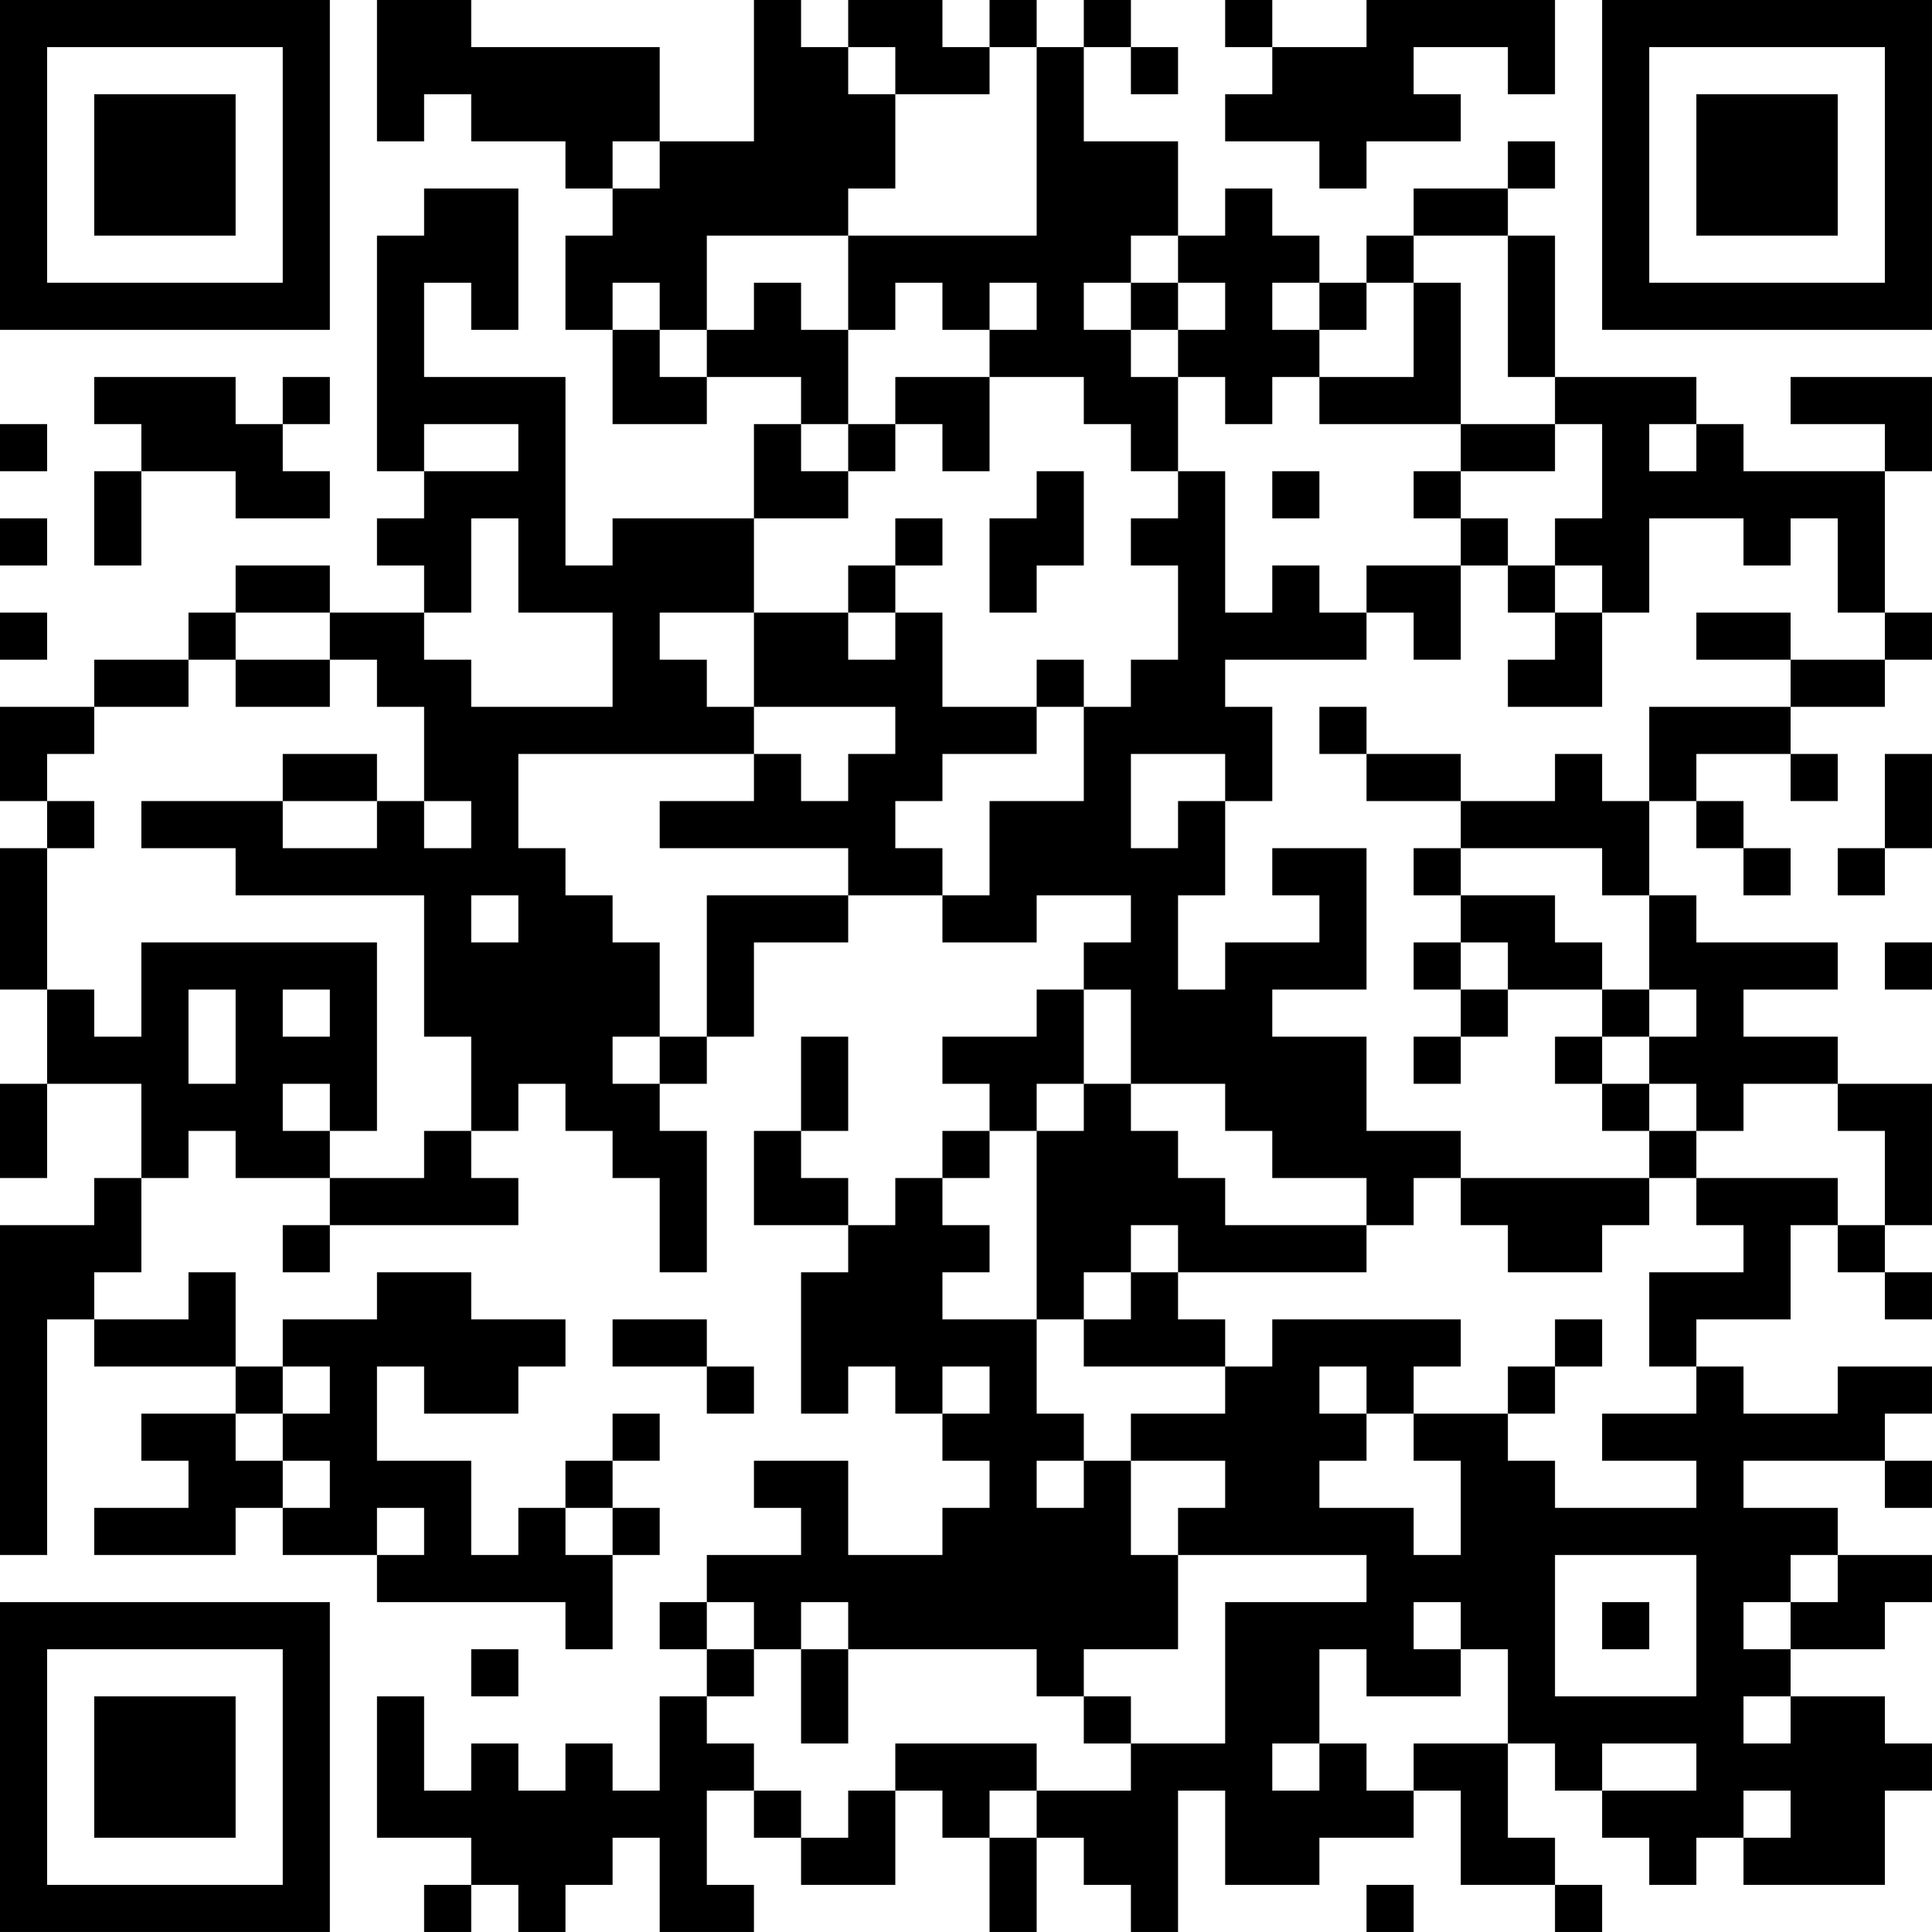 <?xml version="1.0" encoding="UTF-8"?>
<svg xmlns="http://www.w3.org/2000/svg" version="1.1" width="200" height="200" viewBox="0 0 200 200"><rect x="0" y="0" width="200" height="200" fill="#ffffff"/><g transform="scale(4.878)"><g transform="translate(0,0)"><path fill-rule="evenodd" d="M8 0L8 3L9 3L9 2L10 2L10 3L12 3L12 4L13 4L13 5L12 5L12 7L13 7L13 9L15 9L15 8L17 8L17 9L16 9L16 11L13 11L13 12L12 12L12 8L9 8L9 6L10 6L10 7L11 7L11 4L9 4L9 5L8 5L8 10L9 10L9 11L8 11L8 12L9 12L9 13L7 13L7 12L5 12L5 13L4 13L4 14L2 14L2 15L0 15L0 17L1 17L1 18L0 18L0 21L1 21L1 23L0 23L0 25L1 25L1 23L3 23L3 25L2 25L2 26L0 26L0 33L1 33L1 28L2 28L2 29L5 29L5 30L3 30L3 31L4 31L4 32L2 32L2 33L5 33L5 32L6 32L6 33L8 33L8 34L12 34L12 35L13 35L13 33L14 33L14 32L13 32L13 31L14 31L14 30L13 30L13 31L12 31L12 32L11 32L11 33L10 33L10 31L8 31L8 29L9 29L9 30L11 30L11 29L12 29L12 28L10 28L10 27L8 27L8 28L6 28L6 29L5 29L5 27L4 27L4 28L2 28L2 27L3 27L3 25L4 25L4 24L5 24L5 25L7 25L7 26L6 26L6 27L7 27L7 26L11 26L11 25L10 25L10 24L11 24L11 23L12 23L12 24L13 24L13 25L14 25L14 27L15 27L15 24L14 24L14 23L15 23L15 22L16 22L16 20L18 20L18 19L20 19L20 20L22 20L22 19L24 19L24 20L23 20L23 21L22 21L22 22L20 22L20 23L21 23L21 24L20 24L20 25L19 25L19 26L18 26L18 25L17 25L17 24L18 24L18 22L17 22L17 24L16 24L16 26L18 26L18 27L17 27L17 30L18 30L18 29L19 29L19 30L20 30L20 31L21 31L21 32L20 32L20 33L18 33L18 31L16 31L16 32L17 32L17 33L15 33L15 34L14 34L14 35L15 35L15 36L14 36L14 38L13 38L13 37L12 37L12 38L11 38L11 37L10 37L10 38L9 38L9 36L8 36L8 39L10 39L10 40L9 40L9 41L10 41L10 40L11 40L11 41L12 41L12 40L13 40L13 39L14 39L14 41L16 41L16 40L15 40L15 38L16 38L16 39L17 39L17 40L19 40L19 38L20 38L20 39L21 39L21 41L22 41L22 39L23 39L23 40L24 40L24 41L25 41L25 38L26 38L26 40L28 40L28 39L30 39L30 38L31 38L31 40L33 40L33 41L34 41L34 40L33 40L33 39L32 39L32 37L33 37L33 38L34 38L34 39L35 39L35 40L36 40L36 39L37 39L37 40L40 40L40 38L41 38L41 37L40 37L40 36L38 36L38 35L40 35L40 34L41 34L41 33L39 33L39 32L37 32L37 31L40 31L40 32L41 32L41 31L40 31L40 30L41 30L41 29L39 29L39 30L37 30L37 29L36 29L36 28L38 28L38 26L39 26L39 27L40 27L40 28L41 28L41 27L40 27L40 26L41 26L41 23L39 23L39 22L37 22L37 21L39 21L39 20L36 20L36 19L35 19L35 17L36 17L36 18L37 18L37 19L38 19L38 18L37 18L37 17L36 17L36 16L38 16L38 17L39 17L39 16L38 16L38 15L40 15L40 14L41 14L41 13L40 13L40 10L41 10L41 8L38 8L38 9L40 9L40 10L37 10L37 9L36 9L36 8L33 8L33 5L32 5L32 4L33 4L33 3L32 3L32 4L30 4L30 5L29 5L29 6L28 6L28 5L27 5L27 4L26 4L26 5L25 5L25 3L23 3L23 1L24 1L24 2L25 2L25 1L24 1L24 0L23 0L23 1L22 1L22 0L21 0L21 1L20 1L20 0L18 0L18 1L17 1L17 0L16 0L16 3L14 3L14 1L10 1L10 0ZM26 0L26 1L27 1L27 2L26 2L26 3L28 3L28 4L29 4L29 3L31 3L31 2L30 2L30 1L32 1L32 2L33 2L33 0L29 0L29 1L27 1L27 0ZM18 1L18 2L19 2L19 4L18 4L18 5L15 5L15 7L14 7L14 6L13 6L13 7L14 7L14 8L15 8L15 7L16 7L16 6L17 6L17 7L18 7L18 9L17 9L17 10L18 10L18 11L16 11L16 13L14 13L14 14L15 14L15 15L16 15L16 16L11 16L11 18L12 18L12 19L13 19L13 20L14 20L14 22L13 22L13 23L14 23L14 22L15 22L15 19L18 19L18 18L14 18L14 17L16 17L16 16L17 16L17 17L18 17L18 16L19 16L19 15L16 15L16 13L18 13L18 14L19 14L19 13L20 13L20 15L22 15L22 16L20 16L20 17L19 17L19 18L20 18L20 19L21 19L21 17L23 17L23 15L24 15L24 14L25 14L25 12L24 12L24 11L25 11L25 10L26 10L26 13L27 13L27 12L28 12L28 13L29 13L29 14L26 14L26 15L27 15L27 17L26 17L26 16L24 16L24 18L25 18L25 17L26 17L26 19L25 19L25 21L26 21L26 20L28 20L28 19L27 19L27 18L29 18L29 21L27 21L27 22L29 22L29 24L31 24L31 25L30 25L30 26L29 26L29 25L27 25L27 24L26 24L26 23L24 23L24 21L23 21L23 23L22 23L22 24L21 24L21 25L20 25L20 26L21 26L21 27L20 27L20 28L22 28L22 30L23 30L23 31L22 31L22 32L23 32L23 31L24 31L24 33L25 33L25 35L23 35L23 36L22 36L22 35L18 35L18 34L17 34L17 35L16 35L16 34L15 34L15 35L16 35L16 36L15 36L15 37L16 37L16 38L17 38L17 39L18 39L18 38L19 38L19 37L22 37L22 38L21 38L21 39L22 39L22 38L24 38L24 37L26 37L26 34L29 34L29 33L25 33L25 32L26 32L26 31L24 31L24 30L26 30L26 29L27 29L27 28L31 28L31 29L30 29L30 30L29 30L29 29L28 29L28 30L29 30L29 31L28 31L28 32L30 32L30 33L31 33L31 31L30 31L30 30L32 30L32 31L33 31L33 32L36 32L36 31L34 31L34 30L36 30L36 29L35 29L35 27L37 27L37 26L36 26L36 25L39 25L39 26L40 26L40 24L39 24L39 23L37 23L37 24L36 24L36 23L35 23L35 22L36 22L36 21L35 21L35 19L34 19L34 18L31 18L31 17L33 17L33 16L34 16L34 17L35 17L35 15L38 15L38 14L40 14L40 13L39 13L39 11L38 11L38 12L37 12L37 11L35 11L35 13L34 13L34 12L33 12L33 11L34 11L34 9L33 9L33 8L32 8L32 5L30 5L30 6L29 6L29 7L28 7L28 6L27 6L27 7L28 7L28 8L27 8L27 9L26 9L26 8L25 8L25 7L26 7L26 6L25 6L25 5L24 5L24 6L23 6L23 7L24 7L24 8L25 8L25 10L24 10L24 9L23 9L23 8L21 8L21 7L22 7L22 6L21 6L21 7L20 7L20 6L19 6L19 7L18 7L18 5L22 5L22 1L21 1L21 2L19 2L19 1ZM13 3L13 4L14 4L14 3ZM24 6L24 7L25 7L25 6ZM30 6L30 8L28 8L28 9L31 9L31 10L30 10L30 11L31 11L31 12L29 12L29 13L30 13L30 14L31 14L31 12L32 12L32 13L33 13L33 14L32 14L32 15L34 15L34 13L33 13L33 12L32 12L32 11L31 11L31 10L33 10L33 9L31 9L31 6ZM2 8L2 9L3 9L3 10L2 10L2 12L3 12L3 10L5 10L5 11L7 11L7 10L6 10L6 9L7 9L7 8L6 8L6 9L5 9L5 8ZM19 8L19 9L18 9L18 10L19 10L19 9L20 9L20 10L21 10L21 8ZM0 9L0 10L1 10L1 9ZM9 9L9 10L11 10L11 9ZM35 9L35 10L36 10L36 9ZM22 10L22 11L21 11L21 13L22 13L22 12L23 12L23 10ZM27 10L27 11L28 11L28 10ZM0 11L0 12L1 12L1 11ZM10 11L10 13L9 13L9 14L10 14L10 15L13 15L13 13L11 13L11 11ZM19 11L19 12L18 12L18 13L19 13L19 12L20 12L20 11ZM0 13L0 14L1 14L1 13ZM5 13L5 14L4 14L4 15L2 15L2 16L1 16L1 17L2 17L2 18L1 18L1 21L2 21L2 22L3 22L3 20L8 20L8 24L7 24L7 23L6 23L6 24L7 24L7 25L9 25L9 24L10 24L10 22L9 22L9 19L5 19L5 18L3 18L3 17L6 17L6 18L8 18L8 17L9 17L9 18L10 18L10 17L9 17L9 15L8 15L8 14L7 14L7 13ZM36 13L36 14L38 14L38 13ZM5 14L5 15L7 15L7 14ZM22 14L22 15L23 15L23 14ZM28 15L28 16L29 16L29 17L31 17L31 16L29 16L29 15ZM6 16L6 17L8 17L8 16ZM40 16L40 18L39 18L39 19L40 19L40 18L41 18L41 16ZM30 18L30 19L31 19L31 20L30 20L30 21L31 21L31 22L30 22L30 23L31 23L31 22L32 22L32 21L34 21L34 22L33 22L33 23L34 23L34 24L35 24L35 25L31 25L31 26L32 26L32 27L34 27L34 26L35 26L35 25L36 25L36 24L35 24L35 23L34 23L34 22L35 22L35 21L34 21L34 20L33 20L33 19L31 19L31 18ZM10 19L10 20L11 20L11 19ZM31 20L31 21L32 21L32 20ZM40 20L40 21L41 21L41 20ZM4 21L4 23L5 23L5 21ZM6 21L6 22L7 22L7 21ZM23 23L23 24L22 24L22 28L23 28L23 29L26 29L26 28L25 28L25 27L29 27L29 26L26 26L26 25L25 25L25 24L24 24L24 23ZM24 26L24 27L23 27L23 28L24 28L24 27L25 27L25 26ZM13 28L13 29L15 29L15 30L16 30L16 29L15 29L15 28ZM33 28L33 29L32 29L32 30L33 30L33 29L34 29L34 28ZM6 29L6 30L5 30L5 31L6 31L6 32L7 32L7 31L6 31L6 30L7 30L7 29ZM20 29L20 30L21 30L21 29ZM8 32L8 33L9 33L9 32ZM12 32L12 33L13 33L13 32ZM33 33L33 36L36 36L36 33ZM38 33L38 34L37 34L37 35L38 35L38 34L39 34L39 33ZM30 34L30 35L31 35L31 36L29 36L29 35L28 35L28 37L27 37L27 38L28 38L28 37L29 37L29 38L30 38L30 37L32 37L32 35L31 35L31 34ZM34 34L34 35L35 35L35 34ZM10 35L10 36L11 36L11 35ZM17 35L17 37L18 37L18 35ZM23 36L23 37L24 37L24 36ZM37 36L37 37L38 37L38 36ZM34 37L34 38L36 38L36 37ZM37 38L37 39L38 39L38 38ZM29 40L29 41L30 41L30 40ZM0 0L0 7L7 7L7 0ZM1 1L1 6L6 6L6 1ZM2 2L2 5L5 5L5 2ZM34 0L34 7L41 7L41 0ZM35 1L35 6L40 6L40 1ZM36 2L36 5L39 5L39 2ZM0 34L0 41L7 41L7 34ZM1 35L1 40L6 40L6 35ZM2 36L2 39L5 39L5 36Z" fill="#000000"/></g></g></svg>

